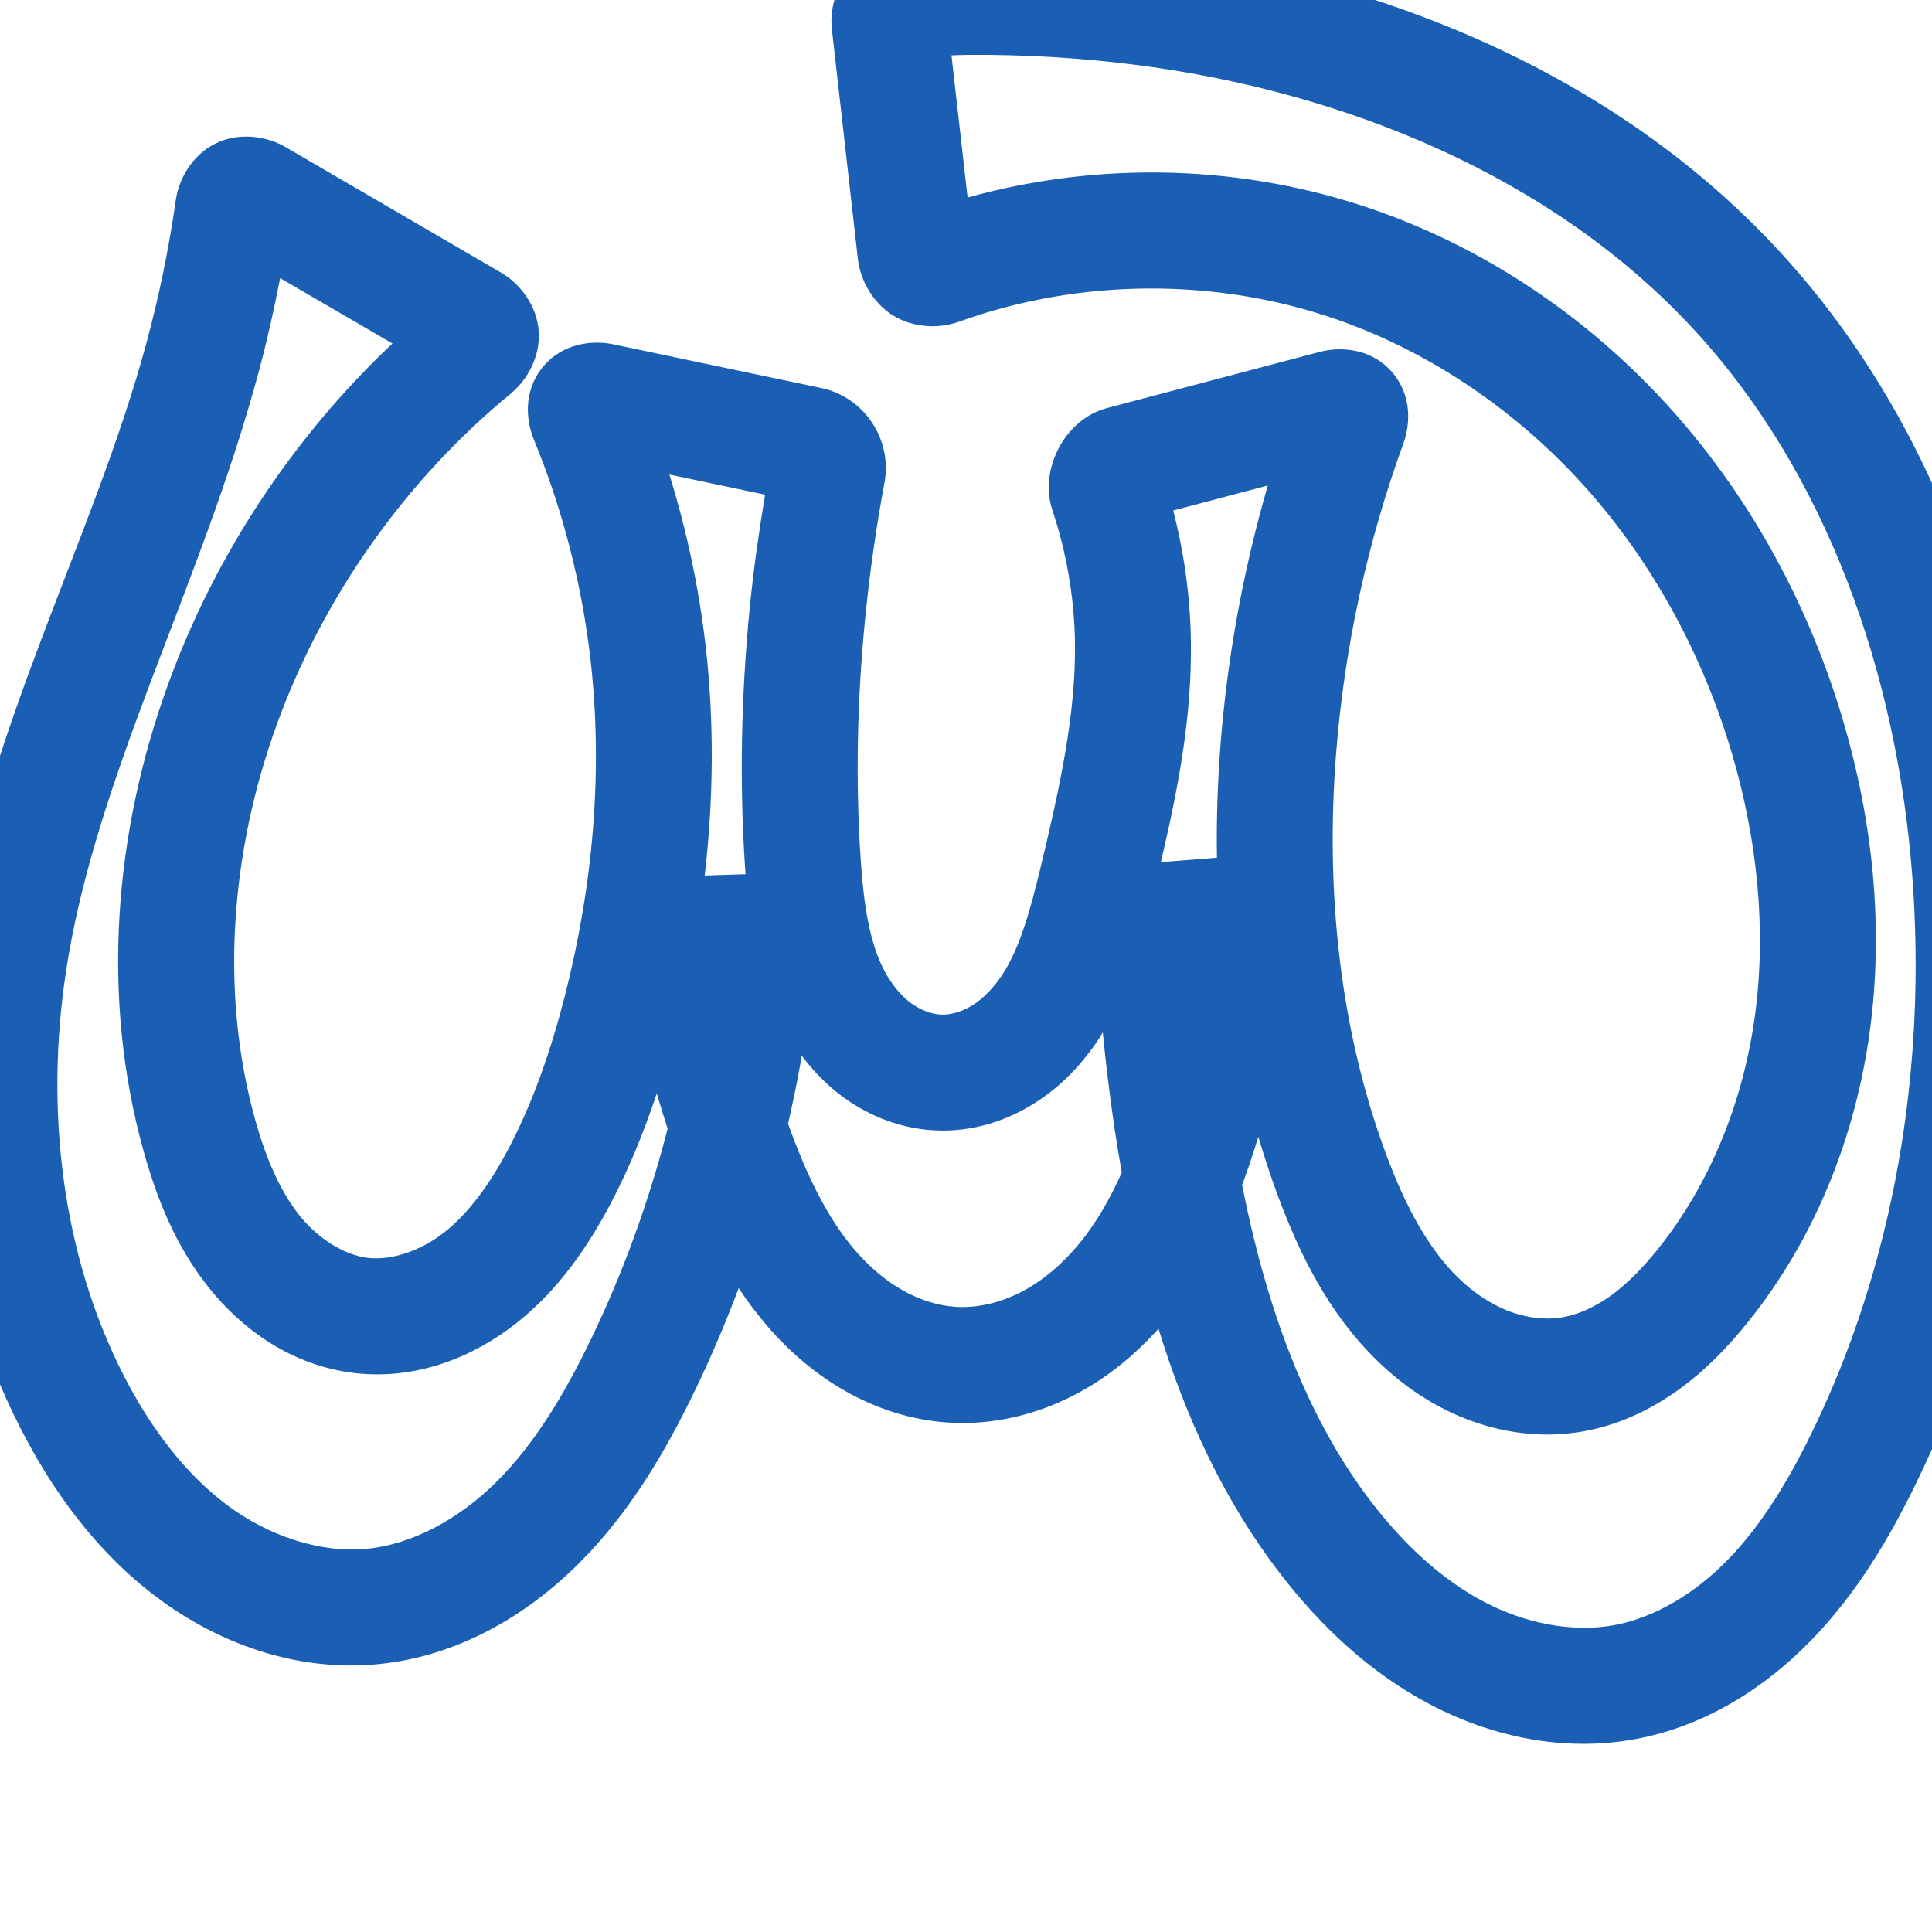 <svg:svg xmlns:cc="http://creativecommons.org/ns#" xmlns:dc="http://purl.org/dc/elements/1.1/" xmlns:inkscape="http://www.inkscape.org/namespaces/inkscape" xmlns:rdf="http://www.w3.org/1999/02/22-rdf-syntax-ns#" xmlns:sodipodi="http://sodipodi.sourceforge.net/DTD/sodipodi-0.dtd" xmlns:svg="http://www.w3.org/2000/svg" xml:space="preserve" width="1000" height="1000" version="1.1" style="clip-rule:evenodd;fill-rule:evenodd;image-rendering:optimizeQuality;shape-rendering:geometricPrecision;text-rendering:geometricPrecision" viewBox="0 0 1000 1000" id="svg10" sodipodi:docname="൘.svg" inkscape:version="1.0.2 (e86c870879, 2021-01-15)"><sodipodi:namedview pagecolor="#ffffff" bordercolor="#666666" borderopacity="1" objecttolerance="10" gridtolerance="10" guidetolerance="10" inkscape:pageopacity="0" inkscape:pageshadow="2" inkscape:window-width="1920" inkscape:window-height="1009" id="namedview12" showgrid="false" inkscape:zoom="0.678" inkscape:cx="861.42702" inkscape:cy="322.034" inkscape:window-x="0" inkscape:window-y="0" inkscape:window-maximized="1" inkscape:current-layer="svg10" showguides="true" inkscape:guide-bbox="true" inkscape:document-rotation="0" inkscape:snap-to-guides="true" inkscape:pagecheckerboard="0"><sodipodi:guide position="0,1000" orientation="0,1" id="guide16" inkscape:label="" inkscape:locked="true" inkscape:color="rgb(0,0,255)" /><sodipodi:guide position="1763.312,2036.169" orientation="1000,0" id="guide18" /><sodipodi:guide position="0,200" orientation="0,1" id="guide20" inkscape:label="base" inkscape:locked="true" inkscape:color="rgb(0,0,255)" /><inkscape:grid type="xygrid" id="grid24" originx="-473.376" originy="-489.692" /><sodipodi:guide position="0,0" orientation="0,1" id="guide34" inkscape:label="bottom" inkscape:locked="true" inkscape:color="rgb(0,0,255)" /><sodipodi:guide position="225.051,1693.319" orientation="0,1" id="guide44" inkscape:label="" inkscape:locked="false" inkscape:color="rgb(0,0,255)" /><sodipodi:guide position="0,900" orientation="0,1" id="guide46" inkscape:label="" inkscape:locked="true" inkscape:color="rgb(0,0,255)" /><sodipodi:guide position="1035.997,964.547" orientation="-1,0" id="guide841" inkscape:label="width" inkscape:locked="false" inkscape:color="rgb(0,0,255)" /><sodipodi:guide position="1015.499,1000" orientation="0,1000" id="guide860" /><sodipodi:guide position="1000,0" orientation="0,-1000" id="guide864" /><sodipodi:guide position="0,0" orientation="-1000,0" id="guide866" /></sodipodi:namedview>
 <svg:defs id="defs4"><inkscape:path-effect effect="fillet_chamfer" id="path-effect864" is_visible="true" lpeversion="1" satellites_param="F,0,0,1,0,0,0,1 @ F,0,1,1,0,11.865,0,1 @ F,0,1,1,0,11.865,0,1 @ F,0,0,1,0,0,0,1 @ F,0,0,1,0,0,0,1 @ F,0,0,1,0,0,0,1 @ F,0,0,1,0,0,0,1 @ F,0,0,1,0,0,0,1 @ F,0,0,1,0,0,0,1 @ F,0,0,1,0,0,0,1 @ F,0,0,1,0,0,0,1 @ F,0,0,1,0,0,0,1 @ F,0,0,1,0,0,0,1 @ F,0,0,1,0,0,0,1 @ F,0,0,1,0,0,0,1 @ F,0,0,1,0,0,0,1 @ F,0,0,1,0,0,0,1 @ F,0,0,1,0,0,0,1 @ F,0,0,1,0,0,0,1 @ F,0,0,1,0,0,0,1 @ F,0,0,1,0,0,0,1 @ F,0,0,1,0,0,0,1 @ F,0,0,1,0,0,0,1 @ F,0,0,1,0,0,0,1 @ F,0,0,1,0,0,0,1 @ F,0,0,1,0,0,0,1 @ F,0,0,1,0,0,0,1 @ F,0,0,1,0,0,0,1 @ F,0,0,1,0,0,0,1 @ F,0,0,1,0,0,0,1 @ F,0,0,1,0,11.865,0,1 @ F,0,1,1,0,11.865,0,1 @ F,0,0,1,0,0,0,1 @ F,0,0,1,0,0,0,1 @ F,0,0,1,0,0,0,1 @ F,0,0,1,0,0,0,1 @ F,0,0,1,0,0,0,1 @ F,0,0,1,0,0,0,1 @ F,0,0,1,0,0,0,1 @ F,0,0,1,0,0,0,1 @ F,0,0,1,0,0,0,1 @ F,0,0,1,0,0,0,1 @ F,0,0,1,0,0,0,1 @ F,0,1,1,0,11.865,0,1 @ F,0,1,1,0,11.865,0,1 @ F,0,0,1,0,0,0,1 @ F,0,0,1,0,0,0,1 @ F,0,0,1,0,0,0,1 @ F,0,0,1,0,0,0,1 @ F,0,0,1,0,0,0,1 @ F,0,0,1,0,0,0,1 @ F,0,0,1,0,0,0,1 @ F,0,0,1,0,0,0,1 @ F,0,0,1,0,0,0,1 @ F,0,1,1,0,11.865,0,1 @ F,0,1,1,0,11.865,0,1 @ F,0,0,1,0,0,0,1 @ F,0,0,1,0,0,0,1 @ F,0,0,1,0,0,0,1 @ F,0,0,1,0,0,0,1 @ F,0,0,1,0,0,0,1 @ F,0,0,1,0,0,0,1 @ F,0,0,1,0,0,0,1" unit="px" method="auto" mode="F" radius="0" chamfer_steps="1" flexible="false" use_knot_distance="true" apply_no_radius="true" apply_with_radius="true" only_selected="false" hide_knots="false" /><inkscape:path-effect effect="fillet_chamfer" id="path-effect863" is_visible="true" lpeversion="1" satellites_param="F,0,0,1,0,0,0,1 @ F,0,1,1,0,19.49,0,1 @ F,0,1,1,0,19.49,0,1 @ F,0,0,1,0,0,0,1 @ F,0,0,1,0,0,0,1 @ F,0,0,1,0,0,0,1 @ F,0,0,1,0,0,0,1 @ F,0,0,1,0,0,0,1 @ F,0,0,1,0,0,0,1 @ F,0,0,1,0,0,0,1 @ F,0,0,1,0,0,0,1 @ F,0,0,1,0,0,0,1 @ F,0,0,1,0,0,0,1 @ F,0,0,1,0,0,0,1 @ F,0,0,1,0,0,0,1 @ F,0,0,1,0,0,0,1 @ F,0,0,1,0,0,0,1 @ F,0,0,1,0,0,0,1 @ F,0,0,1,0,0,0,1 @ F,0,0,1,0,0,0,1 @ F,0,0,1,0,0,0,1 @ F,0,0,1,0,0,0,1 @ F,0,0,1,0,0,0,1 @ F,0,0,1,0,0,0,1 @ F,0,0,1,0,0,0,1 @ F,0,0,1,0,0,0,1 @ F,0,0,1,0,0,0,1 @ F,0,0,1,0,0,0,1 @ F,0,0,1,0,0,0,1 @ F,0,1,1,0,19.49,0,1 @ F,0,1,1,0,19.49,0,1 @ F,0,0,1,0,0,0,1 @ F,0,0,1,0,0,0,1 @ F,0,0,1,0,0,0,1 @ F,0,0,1,0,0,0,1 @ F,0,0,1,0,0,0,1 @ F,0,0,1,0,0,0,1 @ F,0,0,1,0,0,0,1 @ F,0,0,1,0,0,0,1 @ F,0,0,1,0,0,0,1 @ F,0,1,1,0,19.49,0,1 @ F,0,1,1,0,19.49,0,1 @ F,0,0,1,0,0,0,1 @ F,0,0,1,0,0,0,1 @ F,0,0,1,0,0,0,1 @ F,0,0,1,0,0,0,1 @ F,0,0,1,0,0,0,1 @ F,0,0,1,0,0,0,1 @ F,0,0,1,0,0,0,1 @ F,0,0,1,0,0,0,1 @ F,0,0,1,0,0,0,1 @ F,0,1,1,0,19.49,0,1 @ F,0,1,1,0,19.49,0,1 @ F,0,0,1,0,0,0,1 @ F,0,0,1,0,0,0,1 @ F,0,0,1,0,0,0,1 @ F,0,0,1,0,0,0,1 @ F,0,0,1,0,0,0,1 @ F,0,0,1,0,0,0,1 @ F,0,0,1,0,0,0,1" unit="px" method="auto" mode="F" radius="0" chamfer_steps="1" flexible="false" use_knot_distance="true" apply_no_radius="true" apply_with_radius="true" only_selected="true" hide_knots="false" /><inkscape:path-effect effect="fillet_chamfer" id="path-effect861" is_visible="true" lpeversion="1" satellites_param="F,0,0,1,0,0,0,1 @ F,0,1,1,0,27.119,0,1 @ F,0,1,1,0,27.119,0,1 @ F,0,0,1,0,0,0,1 @ F,0,0,1,0,0,0,1 @ F,0,0,1,0,0,0,1 @ F,0,0,1,0,0,0,1 @ F,0,0,1,0,0,0,1 @ F,0,0,1,0,0,0,1 @ F,0,0,1,0,0,0,1 @ F,0,0,1,0,0,0,1 @ F,0,0,1,0,0,0,1 @ F,0,0,1,0,0,0,1 @ F,0,0,1,0,0,0,1 @ F,0,0,1,0,0,0,1 @ F,0,0,1,0,0,0,1 @ F,0,0,1,0,0,0,1 @ F,0,0,1,0,0,0,1 @ F,0,0,1,0,0,0,1 @ F,0,0,1,0,0,0,1 @ F,0,0,1,0,0,0,1 @ F,0,0,1,0,0,0,1 @ F,0,0,1,0,0,0,1 @ F,0,0,1,0,0,0,1 @ F,0,0,1,0,0,0,1 @ F,0,0,1,0,0,0,1 @ F,0,0,1,0,0,0,1 @ F,0,0,1,0,0,0,1 @ F,0,0,1,0,0,0,1 @ F,0,1,1,0,27.119,0,1 @ F,0,1,1,0,27.119,0,1 @ F,0,0,1,0,0,0,1 @ F,0,0,1,0,0,0,1 @ F,0,0,1,0,0,0,1 @ F,0,0,1,0,0,0,1 @ F,0,0,1,0,0,0,1 @ F,0,0,1,0,0,0,1 @ F,0,0,1,0,0,0,1 @ F,0,0,1,0,0,0,1 @ F,0,0,1,0,0,0,1 @ F,0,1,1,0,27.119,0,1 @ F,0,1,1,0,27.119,0,1 @ F,0,0,1,0,0,0,1 @ F,0,0,1,0,0,0,1 @ F,0,0,1,0,0,0,1 @ F,0,0,1,0,0,0,1 @ F,0,0,1,0,0,0,1 @ F,0,0,1,0,0,0,1 @ F,0,0,1,0,0,0,1 @ F,0,0,1,0,0,0,1 @ F,0,0,1,0,0,0,1 @ F,0,1,1,0,27.119,0,1 @ F,0,1,1,0,27.119,0,1 @ F,0,0,1,0,0,0,1 @ F,0,0,1,0,0,0,1 @ F,0,0,1,0,0,0,1 @ F,0,0,1,0,0,0,1 @ F,0,0,1,0,0,0,1 @ F,0,0,1,0,0,0,1 @ F,0,0,1,0,0,0,1" unit="px" method="auto" mode="F" radius="0" chamfer_steps="1" flexible="false" use_knot_distance="true" apply_no_radius="true" apply_with_radius="true" only_selected="true" hide_knots="false" /><inkscape:path-effect effect="fillet_chamfer" id="path-effect860" is_visible="true" lpeversion="1" satellites_param="F,0,0,1,0,0,0,1 @ F,0,0,1,0,49.319,0,1 @ F,0,0,1,0,29.099,0,1 @ F,0,0,1,0,0,0,1 @ F,0,0,1,0,0,0,1 @ F,0,0,1,0,0,0,1 @ F,0,0,1,0,0,0,1 @ F,0,0,1,0,0,0,1 @ F,0,0,1,0,0,0,1 @ F,0,0,1,0,0,0,1 @ F,0,0,1,0,0,0,1 @ F,0,0,1,0,0,0,1 @ F,0,0,1,0,0,0,1 @ F,0,0,1,0,0,0,1 @ F,0,0,1,0,0,0,1 @ F,0,0,1,0,0,0,1 @ F,0,0,1,0,0,0,1 @ F,0,0,1,0,0,0,1 @ F,0,0,1,0,0,0,1 @ F,0,0,1,0,0,0,1 @ F,0,0,1,0,0,0,1 @ F,0,0,1,0,0,0,1 @ F,0,0,1,0,30.847,0,1 @ F,0,0,1,0,38.097,0,1 @ F,0,0,1,0,0,0,1 @ F,0,0,1,0,0,0,1 @ F,0,0,1,0,0,0,1 @ F,0,0,1,0,0,0,1 @ F,0,0,1,0,0,0,1 @ F,0,0,1,0,0,0,1 @ F,0,0,1,0,0,0,1 @ F,0,0,1,0,0,0,1 @ F,0,0,1,0,0,0,1 @ F,0,0,1,0,22.715,0,1 @ F,0,0,1,0,21.328,0,1 @ F,0,0,1,0,0,0,1 @ F,0,0,1,0,0,0,1 @ F,0,0,1,0,0,0,1 @ F,0,0,1,0,0,0,1 @ F,0,0,1,0,0,0,1 @ F,0,0,1,0,0,0,1 @ F,0,0,1,0,0,0,1 @ F,0,0,1,0,0,0,1 @ F,0,0,1,0,0,0,1 @ F,0,0,1,0,20.159,0,1 @ F,0,0,1,0,17.087,0,1 @ F,0,0,1,0,0,0,1 @ F,0,0,1,0,0,0,1 @ F,0,0,1,0,0,0,1 @ F,0,0,1,0,0,0,1 @ F,0,0,1,0,0,0,1 @ F,0,0,1,0,0,0,1 @ F,0,0,1,0,0,0,1" unit="px" method="auto" mode="F" radius="0" chamfer_steps="1" flexible="false" use_knot_distance="true" apply_no_radius="true" apply_with_radius="true" only_selected="true" hide_knots="false" /><inkscape:path-effect effect="spiro" id="path-effect870" is_visible="true" lpeversion="1" /><inkscape:path-effect effect="spiro" id="path-effect862" is_visible="true" lpeversion="1" /><inkscape:path-effect effect="spiro" id="path-effect1521" is_visible="true" lpeversion="1" /><inkscape:path-effect effect="spiro" id="path-effect858" is_visible="true" lpeversion="1" /><inkscape:path-effect effect="spiro" id="path-effect854" is_visible="true" lpeversion="1" />
  <svg:style type="text/css" id="style2">
   
    .fil0 {fill:#EF7F1A;fill-rule:nonzero}
   
  </svg:style>
 <inkscape:path-effect effect="spiro" id="path-effect1214" is_visible="true" lpeversion="1" /><inkscape:path-effect effect="spiro" id="path-effect1195" is_visible="true" lpeversion="1" /><inkscape:path-effect effect="spiro" id="path-effect992" is_visible="true" lpeversion="1" /><inkscape:path-effect effect="spiro" id="path-effect287" is_visible="true" lpeversion="1" /><inkscape:path-effect effect="spiro" id="path-effect1032" is_visible="true" lpeversion="1" /><inkscape:path-effect effect="spiro" id="path-effect1218" is_visible="true" lpeversion="1" /><inkscape:path-effect effect="spiro" id="path-effect309" is_visible="true" lpeversion="1" /><inkscape:path-effect effect="spiro" id="path-effect1176" is_visible="true" lpeversion="1" /><inkscape:path-effect effect="spiro" id="path-effect1026" is_visible="true" lpeversion="1" /><inkscape:path-effect effect="spiro" id="path-effect1255" is_visible="true" lpeversion="1" /><inkscape:path-effect effect="spiro" id="path-effect1033" is_visible="true" lpeversion="1" /><inkscape:path-effect effect="spiro" id="path-effect461" is_visible="true" lpeversion="1" /></svg:defs>
 
<svg:g id="use1033"><svg:path style="color:#000000;clip-rule:nonzero;fill:#1a5fb4;fill-rule:nonzero;stroke-linecap:round;stroke-linejoin:round;-inkscape-stroke:none;shape-rendering:auto" d="m 500.592,-31.602 c -10.419,0.079 -20.836,0.388 -31.242,0.926 -23.023,1.191 -41.327,23.231 -38.768,45.84 l 13.463,118.924 c 1.246,11.01 7.837,22.939 18.484,29.363 10.647,6.424 23.736,6.709 33.914,3.041 62.435,-22.501 133.367,-22.93 195.938,-0.967 48.936,17.177 93.508,47.854 128.457,86.959 34.984,39.145 60.736,86.946 75.719,137.877 13.012,44.231 17.828,90.672 11.82,135.172 -5.992,44.389 -23.129,87.305 -50.479,121.275 -7.769,9.649 -15.86,17.898 -24.332,23.967 -8.382,6.004 -17.404,9.947 -25.695,11.213 -8.424,1.286 -18.093,0.091 -27.115,-3.406 -9.116,-3.534 -18.038,-9.49 -25.895,-17.119 -15.819,-15.36 -27.512,-37.659 -36.906,-62.674 -24.562,-65.401 -31.971,-137.604 -26.383,-208.873 4.29,-54.714 16.067,-108.889 34.861,-160.459 3.343,-9.172 4.876,-24.886 -6.332,-37.328 -11.208,-12.442 -27.31,-12.542 -36.818,-10.031 l -110.35,29.139 c -21.916,5.787 -35.185,31.942 -28.246,52.707 7.294,21.826 11.271,44.82 11.707,67.809 0.707,37.261 -7.964,76.386 -17.768,117.18 -5.389,22.427 -10.804,41.852 -19.855,55.611 -4.466,6.79 -9.826,12.253 -15.312,15.723 -5.342,3.379 -11.366,5.048 -16.092,4.91 -4.795,-0.14 -10.773,-2.226 -15.842,-5.982 -5.209,-3.86 -10.095,-9.751 -13.838,-16.861 -7.597,-14.432 -10.622,-34.193 -12.137,-56.68 -2.798,-41.542 -1.879,-83.456 2.225,-125.16 2.332,-23.693 5.685,-47.288 10.049,-70.693 4.126,-22.13 -10.401,-44.265 -32.682,-48.945 L 317.145,178.168 c -9.635,-2.024 -25.697,-1.045 -36.223,11.846 -10.525,12.89 -8.349,28.392 -4.643,37.402 14.962,36.369 24.885,74.859 29.354,113.922 6.598,57.687 1.328,117.04 -13.264,174.137 -7.185,28.114 -16.48,55.036 -29.297,79.342 -9.289,17.615 -20.142,32.766 -32.885,42.867 -12.319,9.765 -27.649,14.867 -39.873,13.393 -12.15,-1.466 -25.768,-9.954 -35.533,-22.266 -10.094,-12.726 -17.302,-29.881 -22.668,-49.115 -18.388,-65.916 -12.762,-138.858 11.184,-204.762 24.118,-66.38 66.6,-126.369 121.148,-171.273 8.201,-6.751 15.345,-18.799 14.387,-32.301 -0.958,-13.502 -10.018,-24.737 -19.34,-30.166 L 147.621,76.033 c -9.267,-5.398 -23.632,-7.868 -36.029,-1.77 -12.397,6.099 -19.09,18.733 -20.59,29.248 -3.528,24.74 -8.555,49.27 -15.041,73.402 -27.275,101.473 -83.749,201.413 -101.225,317.559 -12.341,82.015 -2.849,168.944 35.758,244.561 16.641,32.593 39.274,64.135 70.752,87.764 31.797,23.868 72.195,38.641 114.381,34.572 41.326,-3.986 77.096,-25.25 104.127,-52.283 26.764,-26.766 45.069,-58.526 60.012,-89.484 8.338,-17.273 15.827,-34.939 22.59,-52.875 4.485,6.788 9.429,13.419 14.943,19.799 11.167,12.919 24.549,24.605 40.32,33.535 15.829,8.963 33.817,14.973 53,16.236 23.384,1.54 45.927,-4.131 65.572,-14.299 16.985,-8.791 31.337,-20.81 43.447,-34.268 13.824,45.049 33.567,88.704 63.426,127.338 20.305,26.272 45.586,50.52 77.039,67.088 31.705,16.701 69.189,24.934 106.631,17.953 36.258,-6.761 67.05,-26.704 90.771,-51.127 23.537,-24.233 40.136,-52.416 53.701,-80.092 C 1039.687,669.984 1057.809,558.361 1049.674,449.645 1041.017,333.957 1001.321,216.722 920.291,129.277 835.39,37.655 714.65,-11.002 594.135,-26.117 563.116,-30.008 531.848,-31.837 500.592,-31.602 Z m 0.453,59.998 c 28.611,-0.216 57.239,1.462 85.623,5.021 109.562,13.741 216.908,58.18 289.613,136.641 69.391,74.885 105.703,179.06 113.561,284.064 7.41,99.024 -9.304,200.208 -52.512,288.359 -12.075,24.635 -25.813,47.139 -42.865,64.695 -16.868,17.367 -37.717,30.032 -58.729,33.949 -21.611,4.03 -46.227,-0.761 -67.67,-12.057 -21.696,-11.429 -41.099,-29.435 -57.529,-50.693 -35.506,-45.94 -55.509,-103.946 -67.625,-165.004 3.154,-8.387 5.832,-16.686 8.406,-24.951 3.141,10.575 6.568,21.083 10.467,31.463 10.892,29.003 25.701,59.788 51.279,84.625 12.842,12.469 28.221,23.124 46.006,30.018 17.878,6.93 37.757,9.841 57.854,6.773 19.651,-2.999 36.987,-11.293 51.584,-21.75 14.506,-10.392 26.17,-22.747 36.127,-35.115 35.07,-43.56 55.879,-96.624 63.203,-150.875 7.309,-54.14 1.358,-108.875 -13.721,-160.133 C 936.759,314.422 906.952,258.801 865.574,212.502 824.161,166.163 771.445,129.689 712.254,108.912 644.405,85.097 569.881,83.025 500.822,102.234 l -8.33,-73.584 c 2.852,-0.059 5.7,-0.232 8.553,-0.254 z M 144.988,143.938 203.125,177.799 C 151.402,226.651 111.239,287.469 86.904,354.445 59.168,430.785 52.043,515.957 74.32,595.816 c 6.53,23.41 16.036,48.319 33.453,70.279 17.747,22.375 43.55,40.71 75.354,44.547 32.039,3.865 61.712,-8.009 84.332,-25.939 22.195,-17.594 37.181,-40.079 48.688,-61.9 9.751,-18.492 17.378,-37.613 23.795,-56.891 1.77,6.136 3.646,12.234 5.615,18.309 -9.674,37.632 -22.951,74.339 -39.826,109.301 -13.513,27.996 -28.882,53.614 -48.404,73.139 -19.256,19.257 -43.625,32.686 -67.459,34.984 -24.221,2.336 -51.044,-6.65 -72.602,-22.832 C 95.389,762.391 77.627,738.577 63.932,711.752 32.041,649.29 23.341,574.694 34.068,503.4 49.372,401.694 103.993,303.768 133.904,192.488 c 4.31,-16.036 7.959,-32.243 11.084,-48.551 z m 201.479,101.699 49.543,10.406 c -3.231,19.442 -6.017,38.958 -7.947,58.572 -4.402,44.734 -5.416,89.951 -2.377,135.068 0.061,0.902 0.174,1.889 0.238,2.801 l -21.172,0.678 c 4.546,-39.243 5.019,-79.064 0.492,-118.643 -3.448,-30.147 -9.795,-59.921 -18.777,-88.883 z m 309.746,5.666 c -12.674,43.654 -20.902,88.586 -24.457,133.922 -1.527,19.468 -2.174,39.085 -1.873,58.727 l -29.018,2.289 c 8.522,-36.393 16.292,-74.821 15.518,-115.625 -0.425,-22.412 -3.545,-44.709 -9.139,-66.383 z m -85.424,283.084 c 1.646,16.506 3.64,32.977 6.051,49.389 1.129,7.687 2.45,15.429 3.787,23.17 -6.135,13.669 -13.26,26.093 -21.922,36.646 -8.739,10.646 -19.051,19.407 -30.092,25.121 -10.933,5.659 -23.079,8.436 -34.051,7.713 -9.035,-0.595 -18.6,-3.605 -27.379,-8.576 -8.836,-5.003 -17.165,-12.086 -24.49,-20.561 -14.713,-17.022 -25.428,-39.754 -34.502,-64.842 -0.1,-0.276 -0.18,-0.56 -0.279,-0.836 2.655,-11.662 5.08,-23.376 7.088,-35.168 5.798,7.682 12.586,14.868 20.803,20.957 13.921,10.315 30.985,17.201 49.814,17.75 18.506,0.54 35.611,-5.131 49.912,-14.176 14.157,-8.953 25.064,-20.829 33.371,-33.457 0.682,-1.036 1.242,-2.09 1.889,-3.131 z" id="path21103" /></svg:g></svg:svg>